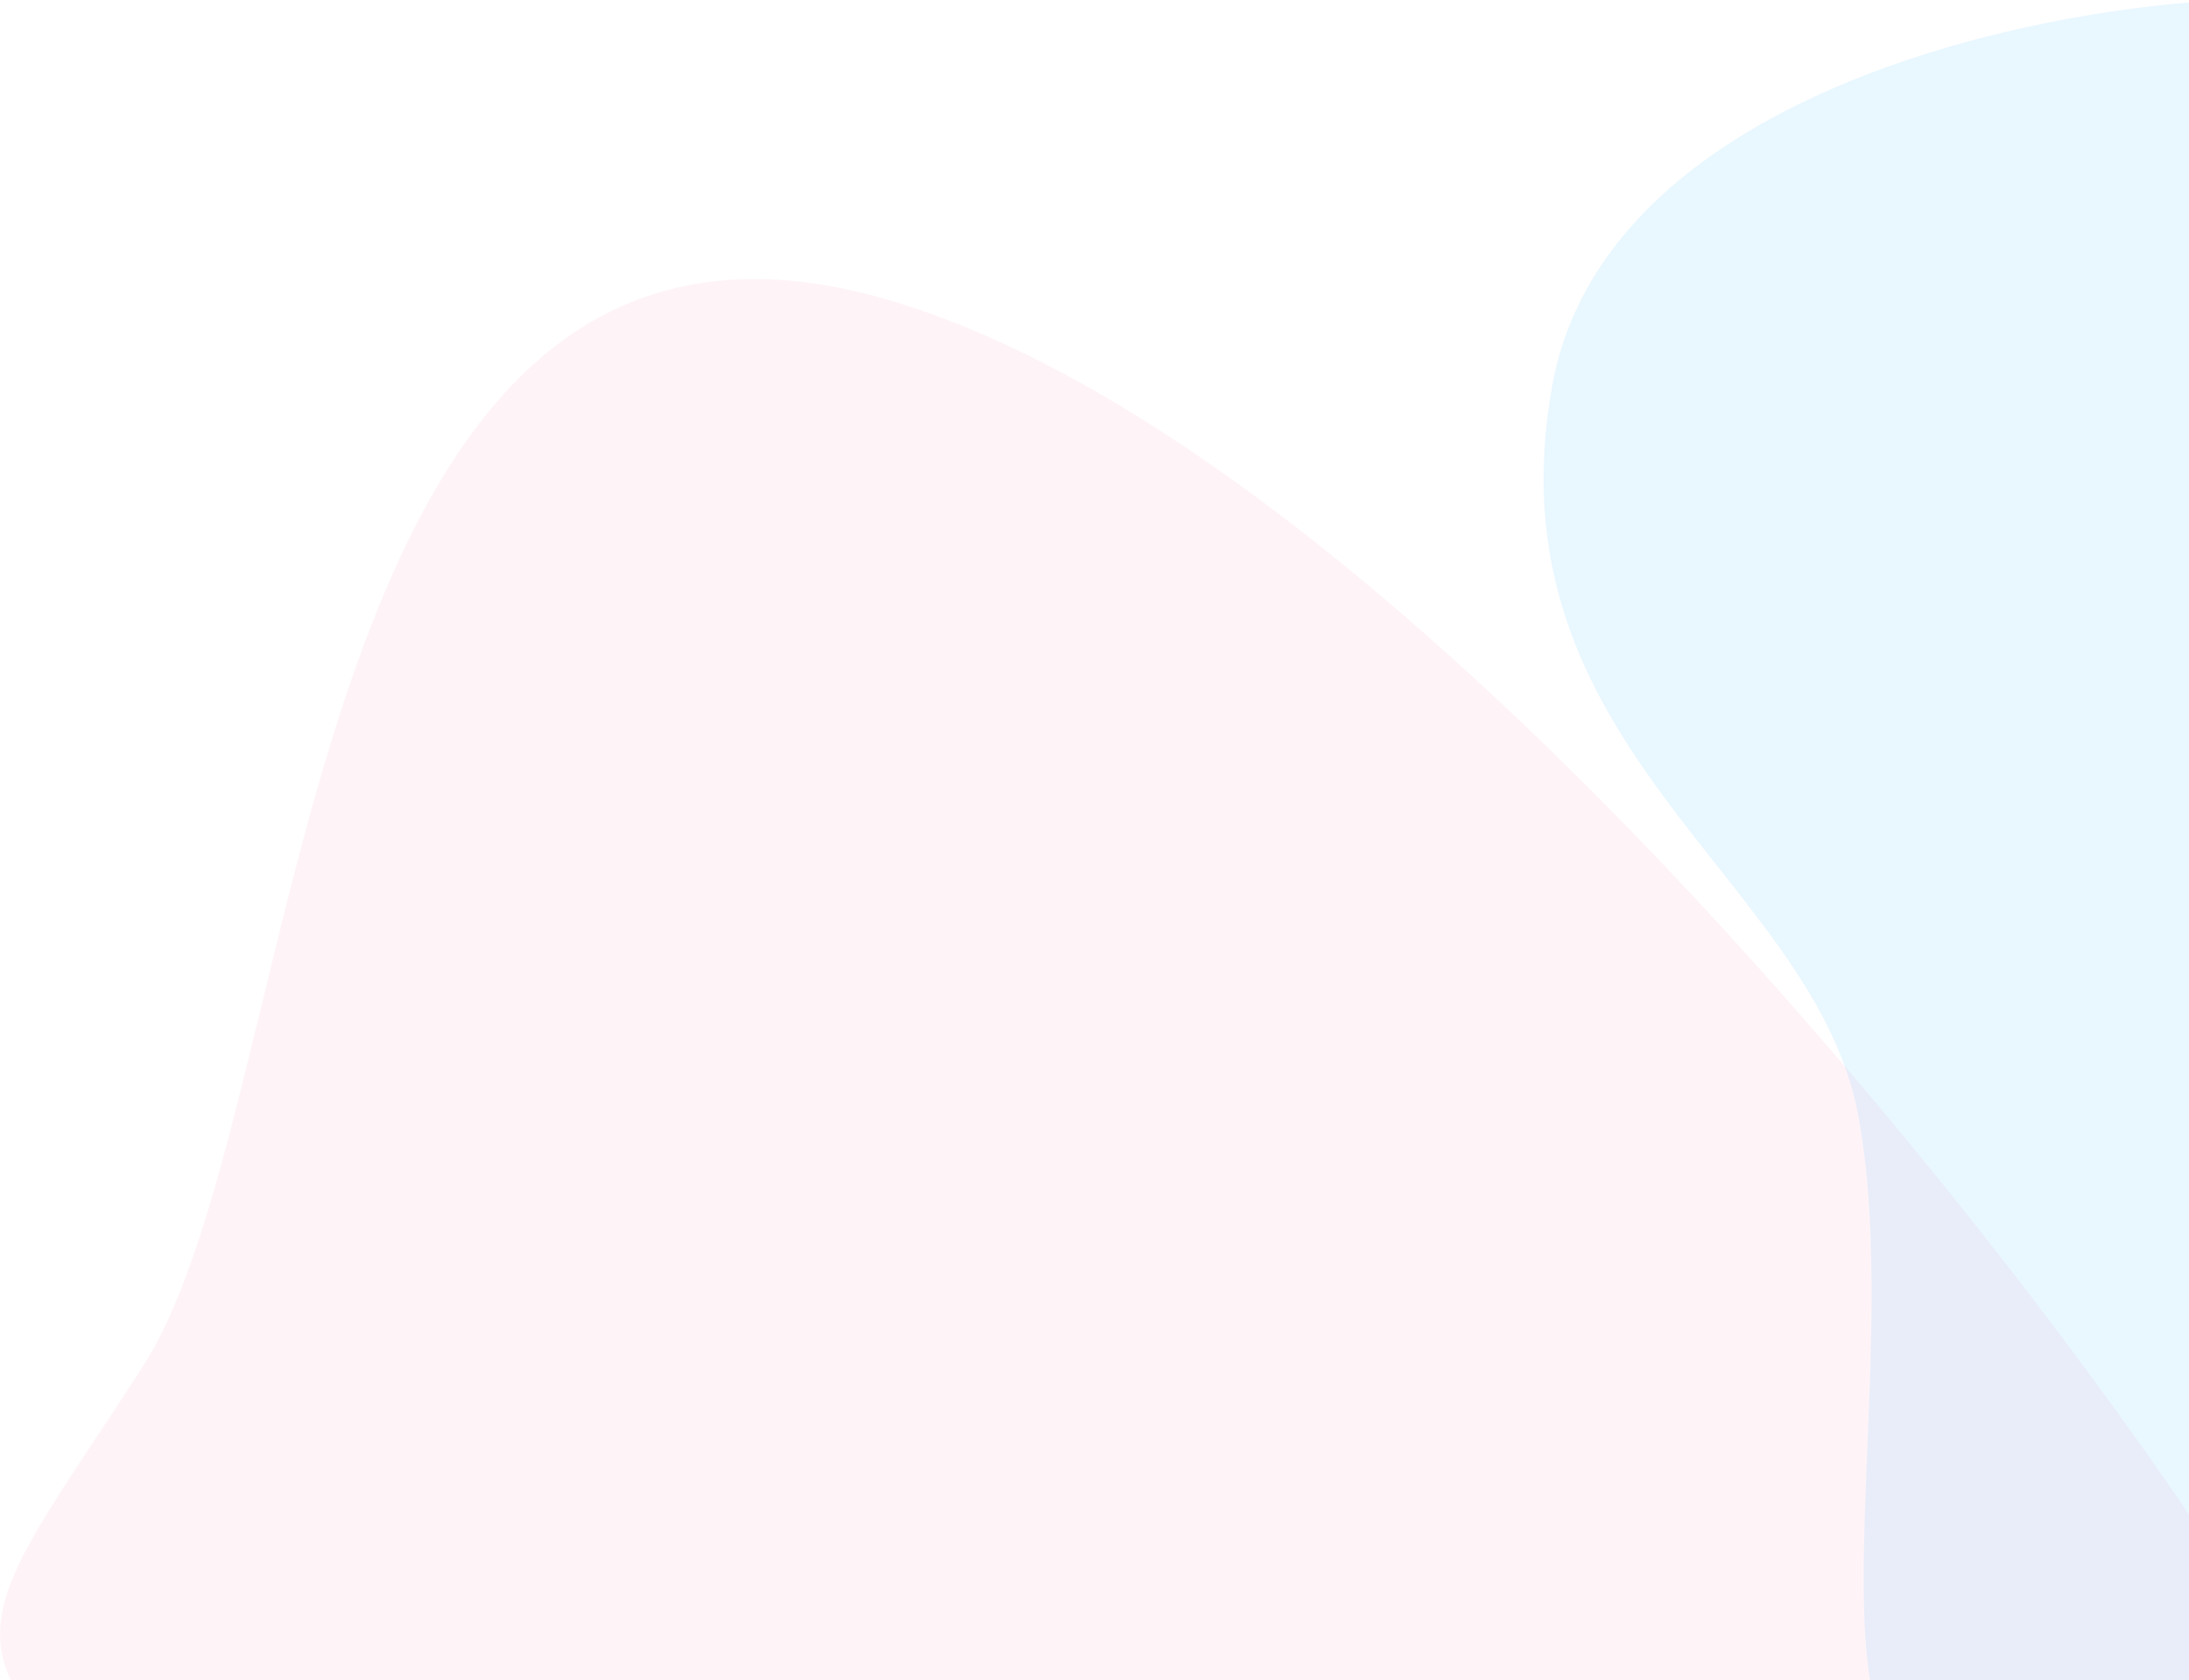 <svg width="1265" height="971" viewBox="0 0 1265 971" fill="none" xmlns="http://www.w3.org/2000/svg">
<path d="M514.03 173.502C790.857 255.082 1131.35 677.376 1267 878.326V997.796C975.409 1028.95 271.058 1168.01 126.37 1074.43C-54.491 957.458 -15.274 942.461 83 789C181.274 635.538 167.996 71.527 514.03 173.502Z" fill="#E31B74" fill-opacity="0.05"/>
<path d="M896.911 223.408C926.88 56.506 1170.12 4.927 1288 0V985.722C1246.88 1006.76 1152.94 1042.91 1106.19 1019.26C1047.75 989.701 1099.7 781.074 1073.73 644.073C1047.75 507.073 859.451 432.035 896.911 223.408Z" fill="#26B3FF" fill-opacity="0.1"/>
</svg>
